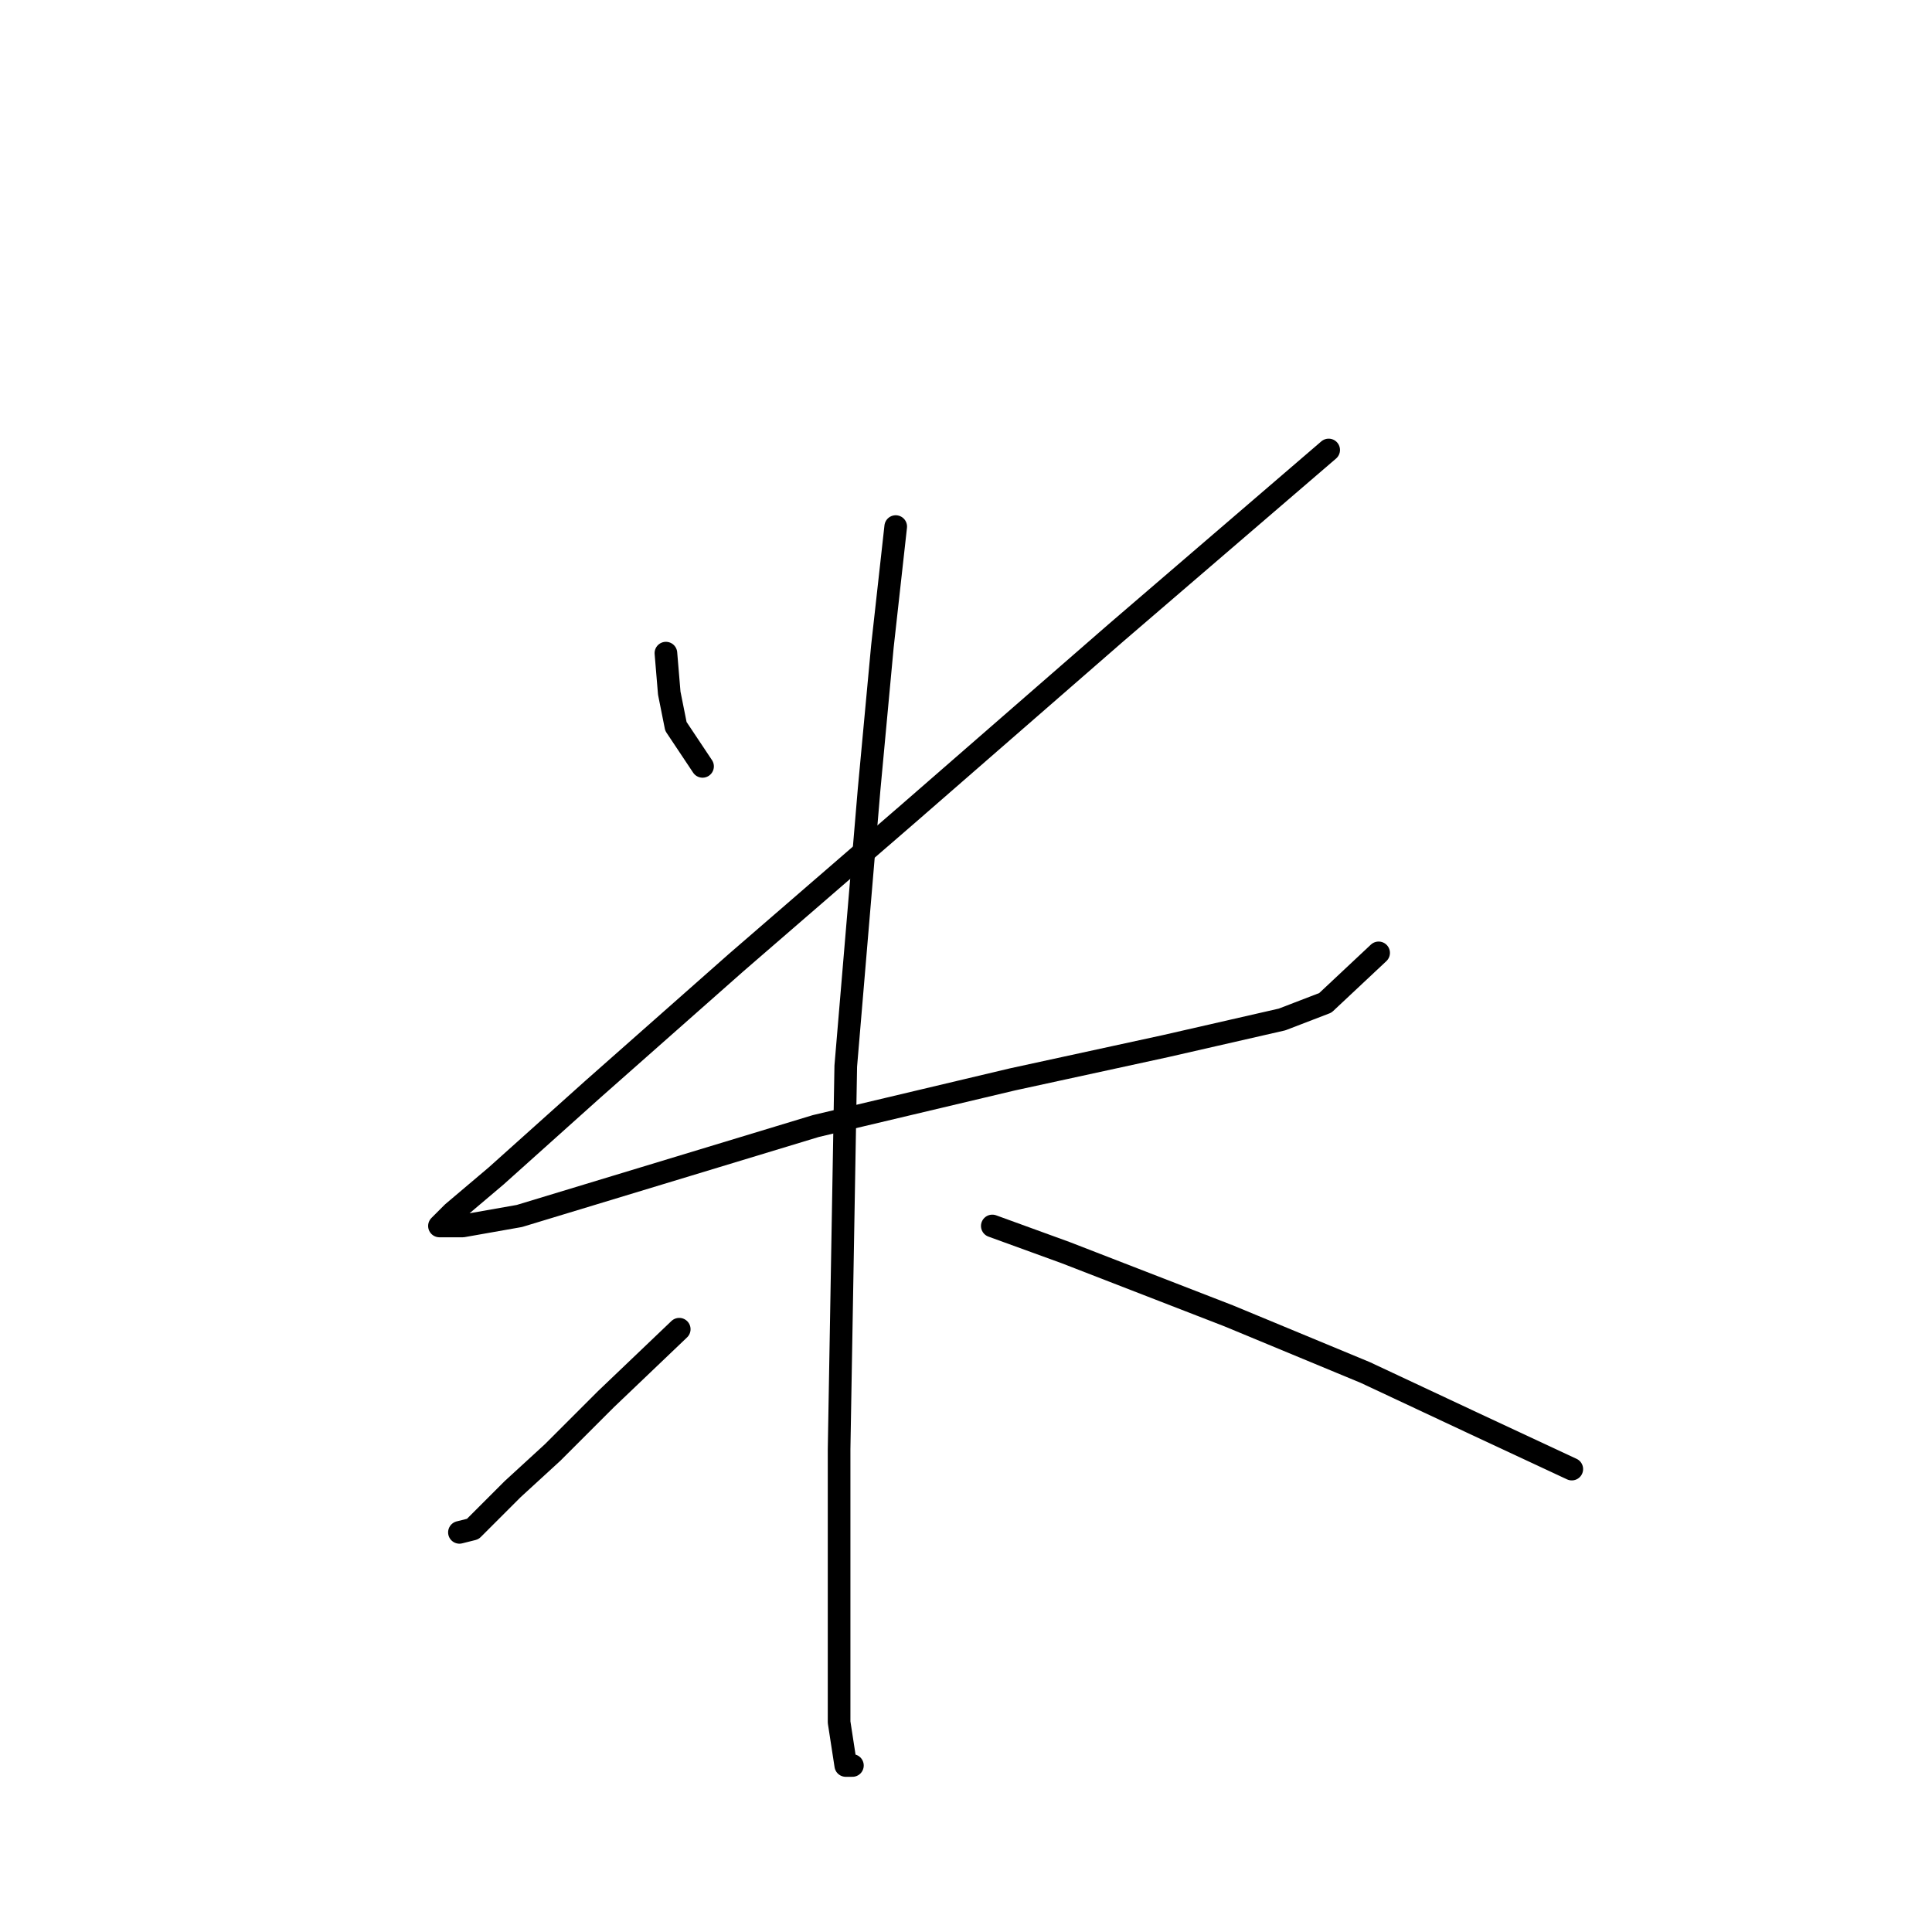 <?xml version="1.0" standalone="no"?>
    <svg width="256" height="256" xmlns="http://www.w3.org/2000/svg" version="1.1">
    <polyline stroke="black" stroke-width="3" stroke-linecap="round" fill="transparent" stroke-linejoin="round" points="88.237 86.544 88.679 91.839 89.561 96.252 93.092 101.548 93.092 101.548 " />
        <polyline stroke="black" stroke-width="3" stroke-linecap="round" fill="transparent" stroke-linejoin="round" points="176.056 59.624 147.813 83.896 120.452 107.726 97.505 127.584 78.529 144.354 65.731 155.828 59.994 160.682 58.229 162.447 61.318 162.447 68.82 161.123 108.096 149.208 134.133 143.03 154.432 138.617 169.878 135.086 175.615 132.88 182.675 126.261 182.675 126.261 " />
        <polyline stroke="black" stroke-width="3" stroke-linecap="round" fill="transparent" stroke-linejoin="round" points="118.687 69.774 116.922 85.661 115.157 104.637 112.068 141.265 111.185 192.014 111.185 213.638 111.185 228.201 112.068 233.937 112.95 233.937 112.95 233.937 " />
        <polyline stroke="black" stroke-width="3" stroke-linecap="round" fill="transparent" stroke-linejoin="round" points="90.003 176.127 80.294 185.395 73.233 192.455 67.938 197.31 62.642 202.605 60.877 203.047 60.877 203.047 " />
        <polyline stroke="black" stroke-width="3" stroke-linecap="round" fill="transparent" stroke-linejoin="round" points="131.485 162.447 141.193 165.977 162.817 174.362 180.91 181.864 195.032 188.484 208.271 194.662 208.271 194.662 " />
        </svg>